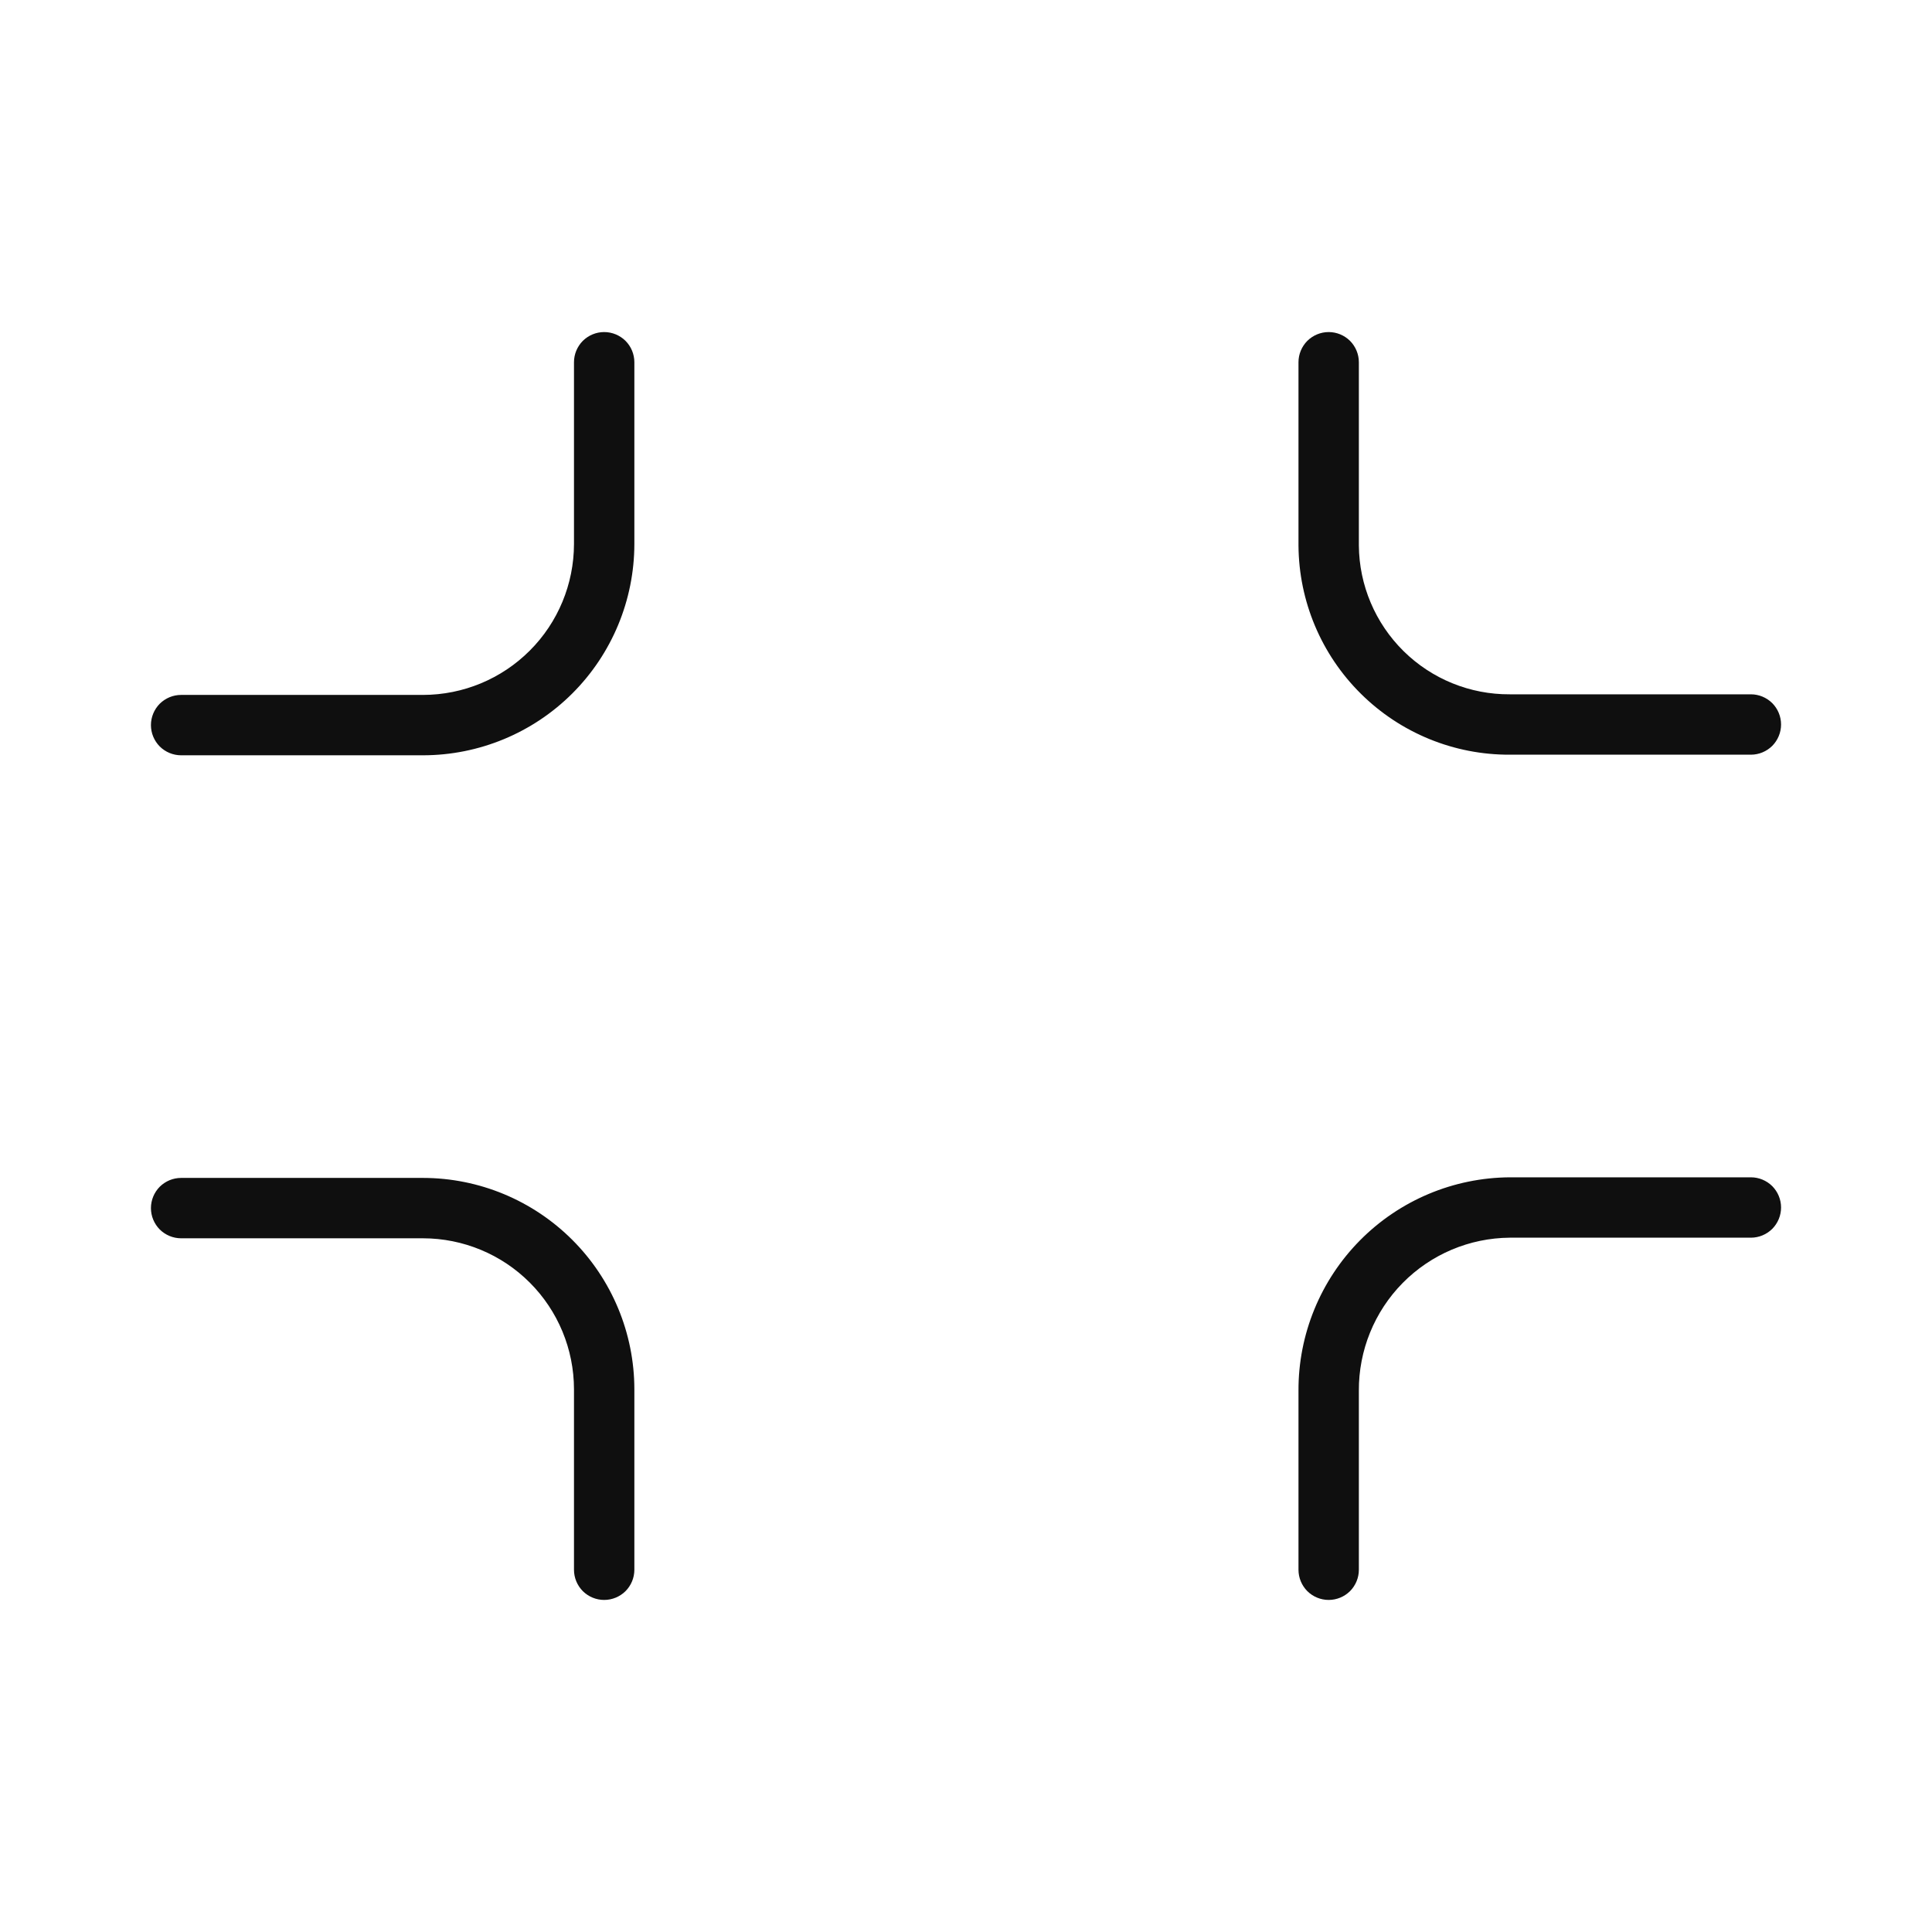 <svg width="32" height="32" viewBox="0 0 32 32" fill="none" xmlns="http://www.w3.org/2000/svg">
<path d="M25.007 12.5H29C29.133 12.5 29.26 12.447 29.354 12.354C29.447 12.26 29.5 12.133 29.5 12C29.5 11.867 29.447 11.74 29.354 11.646C29.26 11.553 29.133 11.5 29 11.5H25.007C24.349 11.504 23.716 11.247 23.247 10.784C22.779 10.322 22.512 9.693 22.507 9.035V6C22.507 5.867 22.454 5.74 22.361 5.646C22.267 5.553 22.14 5.5 22.007 5.5C21.874 5.5 21.747 5.553 21.653 5.646C21.56 5.74 21.507 5.867 21.507 6V9.035C21.513 9.958 21.884 10.841 22.541 11.491C23.197 12.141 24.084 12.504 25.007 12.5ZM10.007 5.5C9.874 5.5 9.747 5.553 9.653 5.646C9.56 5.74 9.507 5.867 9.507 6V9.01C9.506 9.673 9.243 10.309 8.774 10.777C8.305 11.246 7.67 11.509 7.007 11.51H3C2.867 11.51 2.74 11.563 2.646 11.656C2.553 11.75 2.5 11.877 2.5 12.01C2.5 12.143 2.553 12.27 2.646 12.364C2.74 12.457 2.867 12.51 3 12.51H7.007C7.935 12.509 8.825 12.14 9.481 11.484C10.137 10.828 10.506 9.938 10.507 9.01V6C10.507 5.867 10.454 5.74 10.361 5.646C10.267 5.553 10.14 5.5 10.007 5.5ZM7.007 19.51H3C2.867 19.51 2.74 19.563 2.646 19.656C2.553 19.75 2.5 19.877 2.5 20.01C2.5 20.143 2.553 20.27 2.646 20.364C2.74 20.457 2.867 20.51 3 20.51H7.007C7.67 20.511 8.305 20.774 8.774 21.243C9.243 21.712 9.506 22.347 9.507 23.01V26C9.507 26.133 9.56 26.26 9.653 26.354C9.747 26.447 9.874 26.5 10.007 26.5C10.14 26.5 10.267 26.447 10.361 26.354C10.454 26.26 10.507 26.133 10.507 26V23.01C10.506 22.082 10.136 21.193 9.48 20.537C8.824 19.881 7.935 19.511 7.007 19.51ZM29 19.5H25.007C24.074 19.506 23.182 19.881 22.526 20.544C21.87 21.207 21.503 22.103 21.507 23.036V26C21.507 26.133 21.56 26.26 21.653 26.354C21.747 26.447 21.874 26.5 22.007 26.5C22.14 26.5 22.267 26.447 22.361 26.354C22.454 26.26 22.507 26.133 22.507 26V23.036C22.503 22.368 22.764 21.726 23.232 21.251C23.701 20.775 24.339 20.505 25.007 20.5H29C29.133 20.5 29.26 20.447 29.354 20.354C29.447 20.26 29.5 20.133 29.5 20C29.5 19.867 29.447 19.74 29.354 19.646C29.26 19.553 29.133 19.5 29 19.5Z" fill="#0F0F0F"/>
</svg>
